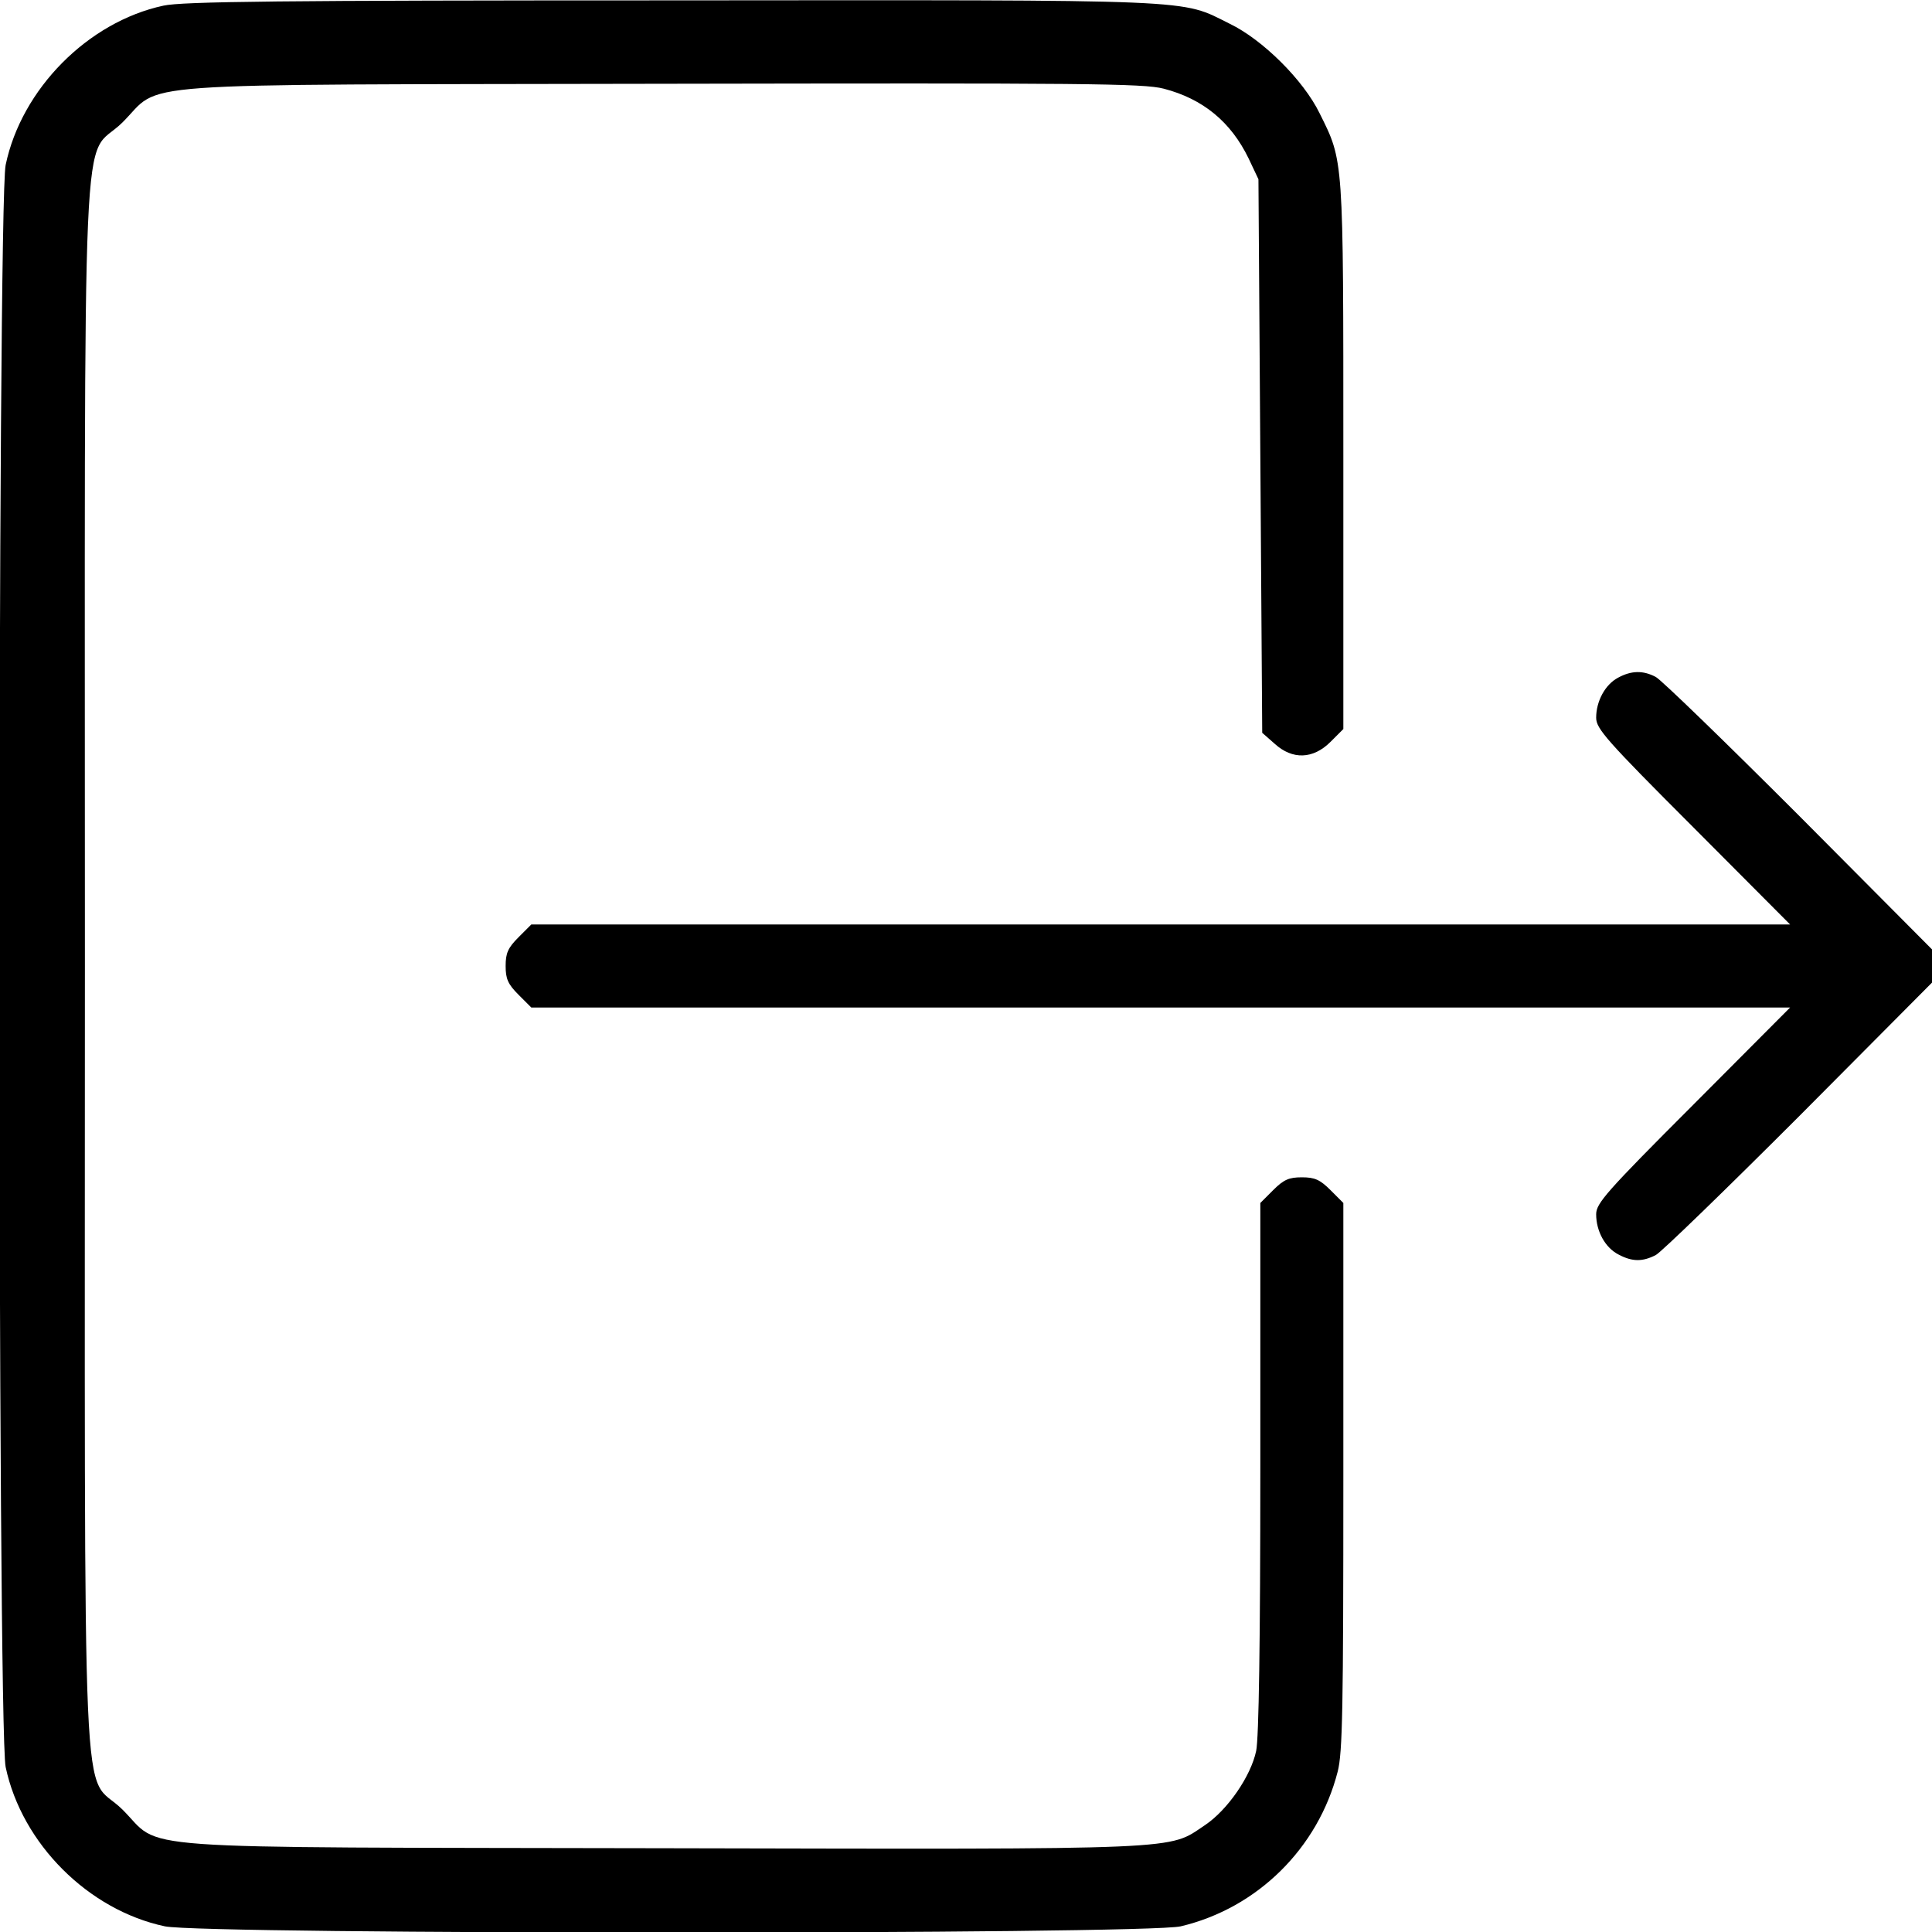 <?xml version="1.0" standalone="no"?>
<!DOCTYPE svg PUBLIC "-//W3C//DTD SVG 20010904//EN"
 "http://www.w3.org/TR/2001/REC-SVG-20010904/DTD/svg10.dtd">
<svg version="1.0" xmlns="http://www.w3.org/2000/svg"
 width="512pt" height="512pt" viewBox="0 0 512 512"
 preserveAspectRatio="xMidYMid meet">

<g transform="translate(0,512) scale(0.1,-0.1)"
fill="#000000" stroke="none">
<path d="M433 5105 c-200 -43 -376 -221 -418 -422 -22 -102 -22 -4144 0 -4246
43 -203 219 -379 422 -422 105 -22 2598 -22 2692 0 203 48 364 207 416 410 13
50 15 169 15 783 l0 724 -34 34 c-28 28 -42 34 -76 34 -34 0 -48 -6 -76 -34
l-34 -34 0 -701 c0 -466 -4 -717 -11 -751 -14 -67 -76 -157 -136 -197 -99 -66
-36 -64 -1439 -61 -1458 3 -1319 -7 -1430 103 -110 108 -99 -137 -99 2235 0
2372 -11 2127 99 2235 111 110 -28 100 1430 103 1122 2 1276 1 1330 -13 104
-27 178 -88 225 -185 l26 -55 5 -733 5 -734 33 -29 c47 -43 102 -41 148 5 l34
34 0 724 c0 797 1 779 -63 908 -43 88 -151 195 -238 237 -133 66 -63 63 -1479
62 -1041 0 -1297 -3 -1347 -14z"/>
<path d="M4288 3324 c-34 -18 -58 -62 -58 -106 0 -29 26 -59 257 -290 l257
-258 -1668 0 -1668 0 -34 -34 c-28 -28 -34 -42 -34 -76 0 -34 6 -48 34 -76
l34 -34 1668 0 1668 0 -257 -258 c-231 -231 -257 -261 -257 -290 0 -45 24 -89
60 -107 36 -19 63 -19 98 -1 15 8 186 174 380 368 l352 354 0 44 0 44 -352
354 c-194 194 -365 360 -380 368 -34 18 -65 17 -100 -2z"/>
</g>
</svg>
